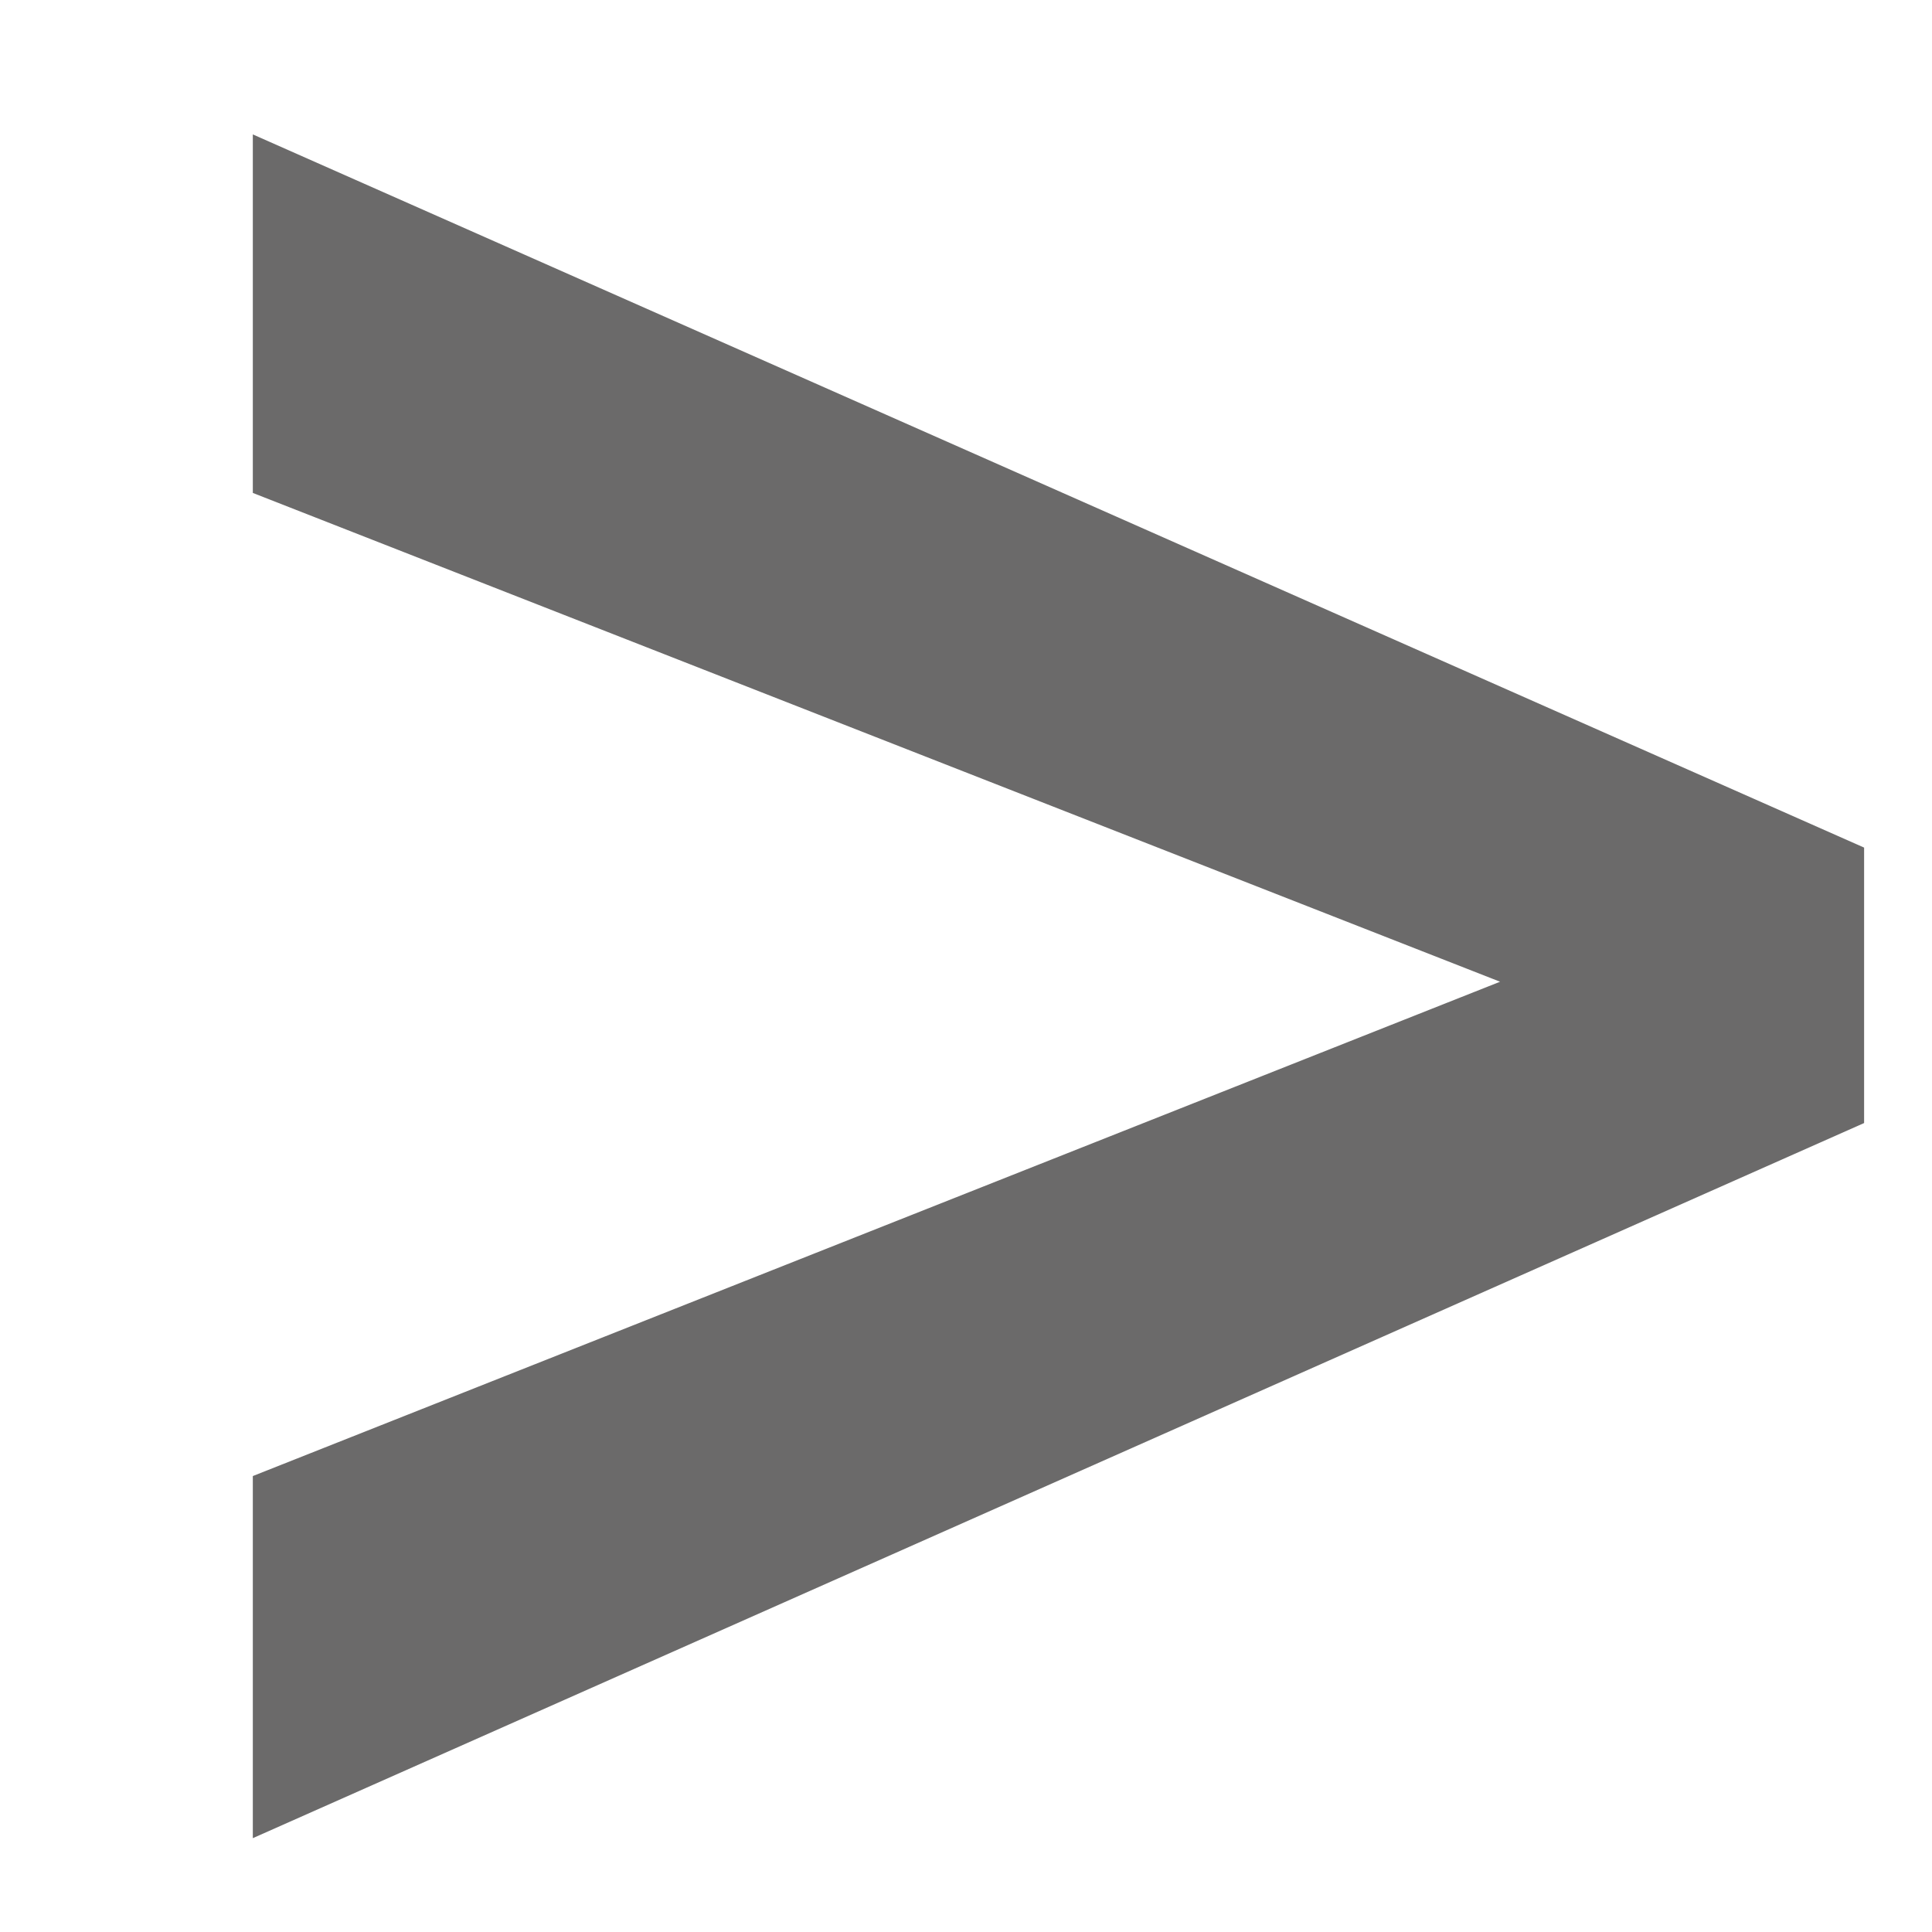 <svg width="7" height="7" viewBox="0 0 7 7" fill="none" xmlns="http://www.w3.org/2000/svg">
  <path d="M5.435 3.557L0.916 1.786V0.487L6.754 3.071V4.069L0.916 6.66V5.348L5.435 3.557Z" fill="#6B6A6A"/>
</svg>

